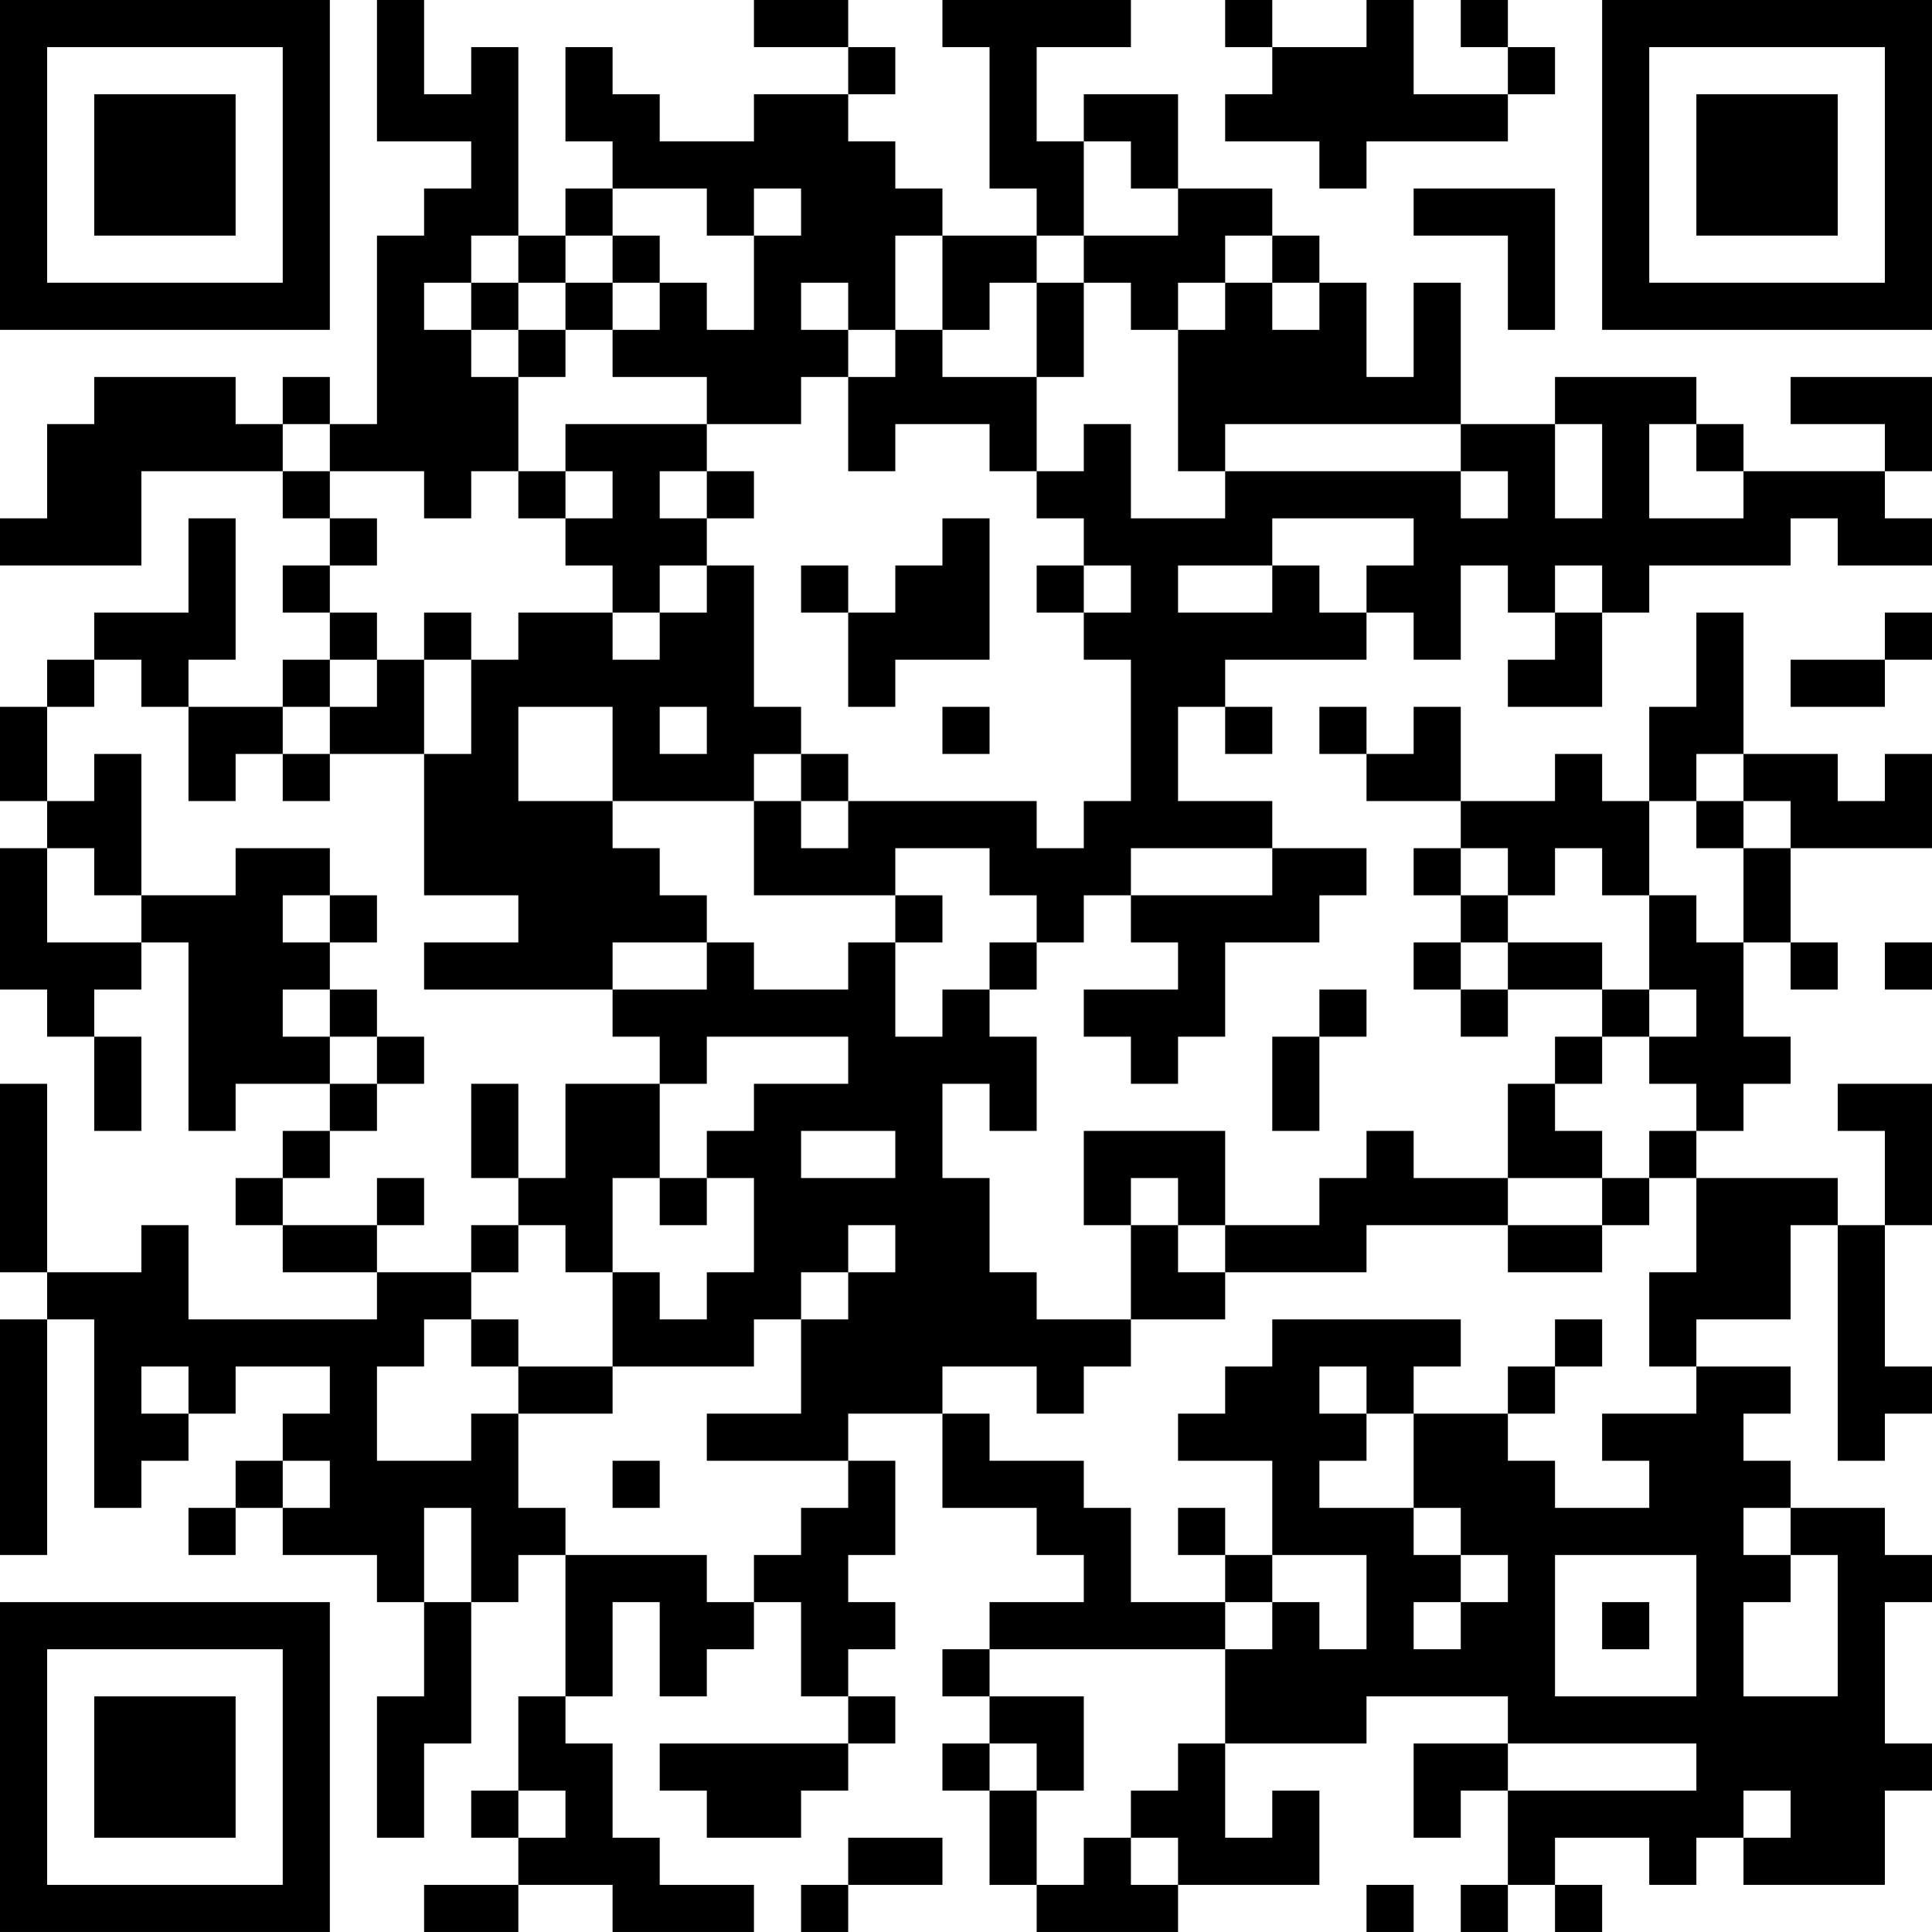 <?xml version="1.0" encoding="UTF-8"?>
<svg xmlns="http://www.w3.org/2000/svg" version="1.1" width="200" height="200" viewBox="0 0 200 200"><rect x="0" y="0" width="200" height="200" fill="#ffffff"/><g transform="scale(4.878)"><g transform="translate(0,0)"><path fill-rule="evenodd" d="M8 0L8 3L10 3L10 4L9 4L9 5L8 5L8 9L7 9L7 8L6 8L6 9L5 9L5 8L2 8L2 9L1 9L1 11L0 11L0 12L3 12L3 10L6 10L6 11L7 11L7 12L6 12L6 13L7 13L7 14L6 14L6 15L4 15L4 14L5 14L5 11L4 11L4 13L2 13L2 14L1 14L1 15L0 15L0 17L1 17L1 18L0 18L0 21L1 21L1 22L2 22L2 24L3 24L3 22L2 22L2 21L3 21L3 20L4 20L4 24L5 24L5 23L7 23L7 24L6 24L6 25L5 25L5 26L6 26L6 27L8 27L8 28L4 28L4 26L3 26L3 27L1 27L1 23L0 23L0 27L1 27L1 28L0 28L0 33L1 33L1 28L2 28L2 32L3 32L3 31L4 31L4 30L5 30L5 29L7 29L7 30L6 30L6 31L5 31L5 32L4 32L4 33L5 33L5 32L6 32L6 33L8 33L8 34L9 34L9 36L8 36L8 39L9 39L9 37L10 37L10 34L11 34L11 33L12 33L12 36L11 36L11 38L10 38L10 39L11 39L11 40L9 40L9 41L11 41L11 40L13 40L13 41L16 41L16 40L14 40L14 39L13 39L13 37L12 37L12 36L13 36L13 34L14 34L14 36L15 36L15 35L16 35L16 34L17 34L17 36L18 36L18 37L14 37L14 38L15 38L15 39L17 39L17 38L18 38L18 37L19 37L19 36L18 36L18 35L19 35L19 34L18 34L18 33L19 33L19 31L18 31L18 30L20 30L20 32L22 32L22 33L23 33L23 34L21 34L21 35L20 35L20 36L21 36L21 37L20 37L20 38L21 38L21 40L22 40L22 41L25 41L25 40L28 40L28 38L27 38L27 39L26 39L26 37L29 37L29 36L32 36L32 37L30 37L30 39L31 39L31 38L32 38L32 40L31 40L31 41L32 41L32 40L33 40L33 41L34 41L34 40L33 40L33 39L35 39L35 40L36 40L36 39L37 39L37 40L40 40L40 38L41 38L41 37L40 37L40 34L41 34L41 33L40 33L40 32L38 32L38 31L37 31L37 30L38 30L38 29L36 29L36 28L38 28L38 26L39 26L39 31L40 31L40 30L41 30L41 29L40 29L40 26L41 26L41 23L39 23L39 24L40 24L40 26L39 26L39 25L36 25L36 24L37 24L37 23L38 23L38 22L37 22L37 20L38 20L38 21L39 21L39 20L38 20L38 18L41 18L41 16L40 16L40 17L39 17L39 16L37 16L37 13L36 13L36 15L35 15L35 17L34 17L34 16L33 16L33 17L31 17L31 15L30 15L30 16L29 16L29 15L28 15L28 16L29 16L29 17L31 17L31 18L30 18L30 19L31 19L31 20L30 20L30 21L31 21L31 22L32 22L32 21L34 21L34 22L33 22L33 23L32 23L32 25L30 25L30 24L29 24L29 25L28 25L28 26L26 26L26 24L23 24L23 26L24 26L24 28L22 28L22 27L21 27L21 25L20 25L20 23L21 23L21 24L22 24L22 22L21 22L21 21L22 21L22 20L23 20L23 19L24 19L24 20L25 20L25 21L23 21L23 22L24 22L24 23L25 23L25 22L26 22L26 20L28 20L28 19L29 19L29 18L27 18L27 17L25 17L25 15L26 15L26 16L27 16L27 15L26 15L26 14L29 14L29 13L30 13L30 14L31 14L31 12L32 12L32 13L33 13L33 14L32 14L32 15L34 15L34 13L35 13L35 12L38 12L38 11L39 11L39 12L41 12L41 11L40 11L40 10L41 10L41 8L38 8L38 9L40 9L40 10L37 10L37 9L36 9L36 8L33 8L33 9L31 9L31 6L30 6L30 8L29 8L29 6L28 6L28 5L27 5L27 4L25 4L25 2L23 2L23 3L22 3L22 1L24 1L24 0L20 0L20 1L21 1L21 4L22 4L22 5L20 5L20 4L19 4L19 3L18 3L18 2L19 2L19 1L18 1L18 0L16 0L16 1L18 1L18 2L16 2L16 3L14 3L14 2L13 2L13 1L12 1L12 3L13 3L13 4L12 4L12 5L11 5L11 1L10 1L10 2L9 2L9 0ZM26 0L26 1L27 1L27 2L26 2L26 3L28 3L28 4L29 4L29 3L32 3L32 2L33 2L33 1L32 1L32 0L31 0L31 1L32 1L32 2L30 2L30 0L29 0L29 1L27 1L27 0ZM23 3L23 5L22 5L22 6L21 6L21 7L20 7L20 5L19 5L19 7L18 7L18 6L17 6L17 7L18 7L18 8L17 8L17 9L15 9L15 8L13 8L13 7L14 7L14 6L15 6L15 7L16 7L16 5L17 5L17 4L16 4L16 5L15 5L15 4L13 4L13 5L12 5L12 6L11 6L11 5L10 5L10 6L9 6L9 7L10 7L10 8L11 8L11 10L10 10L10 11L9 11L9 10L7 10L7 9L6 9L6 10L7 10L7 11L8 11L8 12L7 12L7 13L8 13L8 14L7 14L7 15L6 15L6 16L5 16L5 17L4 17L4 15L3 15L3 14L2 14L2 15L1 15L1 17L2 17L2 16L3 16L3 19L2 19L2 18L1 18L1 20L3 20L3 19L5 19L5 18L7 18L7 19L6 19L6 20L7 20L7 21L6 21L6 22L7 22L7 23L8 23L8 24L7 24L7 25L6 25L6 26L8 26L8 27L10 27L10 28L9 28L9 29L8 29L8 31L10 31L10 30L11 30L11 32L12 32L12 33L15 33L15 34L16 34L16 33L17 33L17 32L18 32L18 31L15 31L15 30L17 30L17 28L18 28L18 27L19 27L19 26L18 26L18 27L17 27L17 28L16 28L16 29L13 29L13 27L14 27L14 28L15 28L15 27L16 27L16 25L15 25L15 24L16 24L16 23L18 23L18 22L15 22L15 23L14 23L14 22L13 22L13 21L15 21L15 20L16 20L16 21L18 21L18 20L19 20L19 22L20 22L20 21L21 21L21 20L22 20L22 19L21 19L21 18L19 18L19 19L16 19L16 17L17 17L17 18L18 18L18 17L22 17L22 18L23 18L23 17L24 17L24 14L23 14L23 13L24 13L24 12L23 12L23 11L22 11L22 10L23 10L23 9L24 9L24 11L26 11L26 10L31 10L31 11L32 11L32 10L31 10L31 9L26 9L26 10L25 10L25 7L26 7L26 6L27 6L27 7L28 7L28 6L27 6L27 5L26 5L26 6L25 6L25 7L24 7L24 6L23 6L23 5L25 5L25 4L24 4L24 3ZM30 4L30 5L32 5L32 7L33 7L33 4ZM13 5L13 6L12 6L12 7L11 7L11 6L10 6L10 7L11 7L11 8L12 8L12 7L13 7L13 6L14 6L14 5ZM22 6L22 8L20 8L20 7L19 7L19 8L18 8L18 10L19 10L19 9L21 9L21 10L22 10L22 8L23 8L23 6ZM12 9L12 10L11 10L11 11L12 11L12 12L13 12L13 13L11 13L11 14L10 14L10 13L9 13L9 14L8 14L8 15L7 15L7 16L6 16L6 17L7 17L7 16L9 16L9 19L11 19L11 20L9 20L9 21L13 21L13 20L15 20L15 19L14 19L14 18L13 18L13 17L16 17L16 16L17 16L17 17L18 17L18 16L17 16L17 15L16 15L16 12L15 12L15 11L16 11L16 10L15 10L15 9ZM33 9L33 11L34 11L34 9ZM35 9L35 11L37 11L37 10L36 10L36 9ZM12 10L12 11L13 11L13 10ZM14 10L14 11L15 11L15 10ZM20 11L20 12L19 12L19 13L18 13L18 12L17 12L17 13L18 13L18 15L19 15L19 14L21 14L21 11ZM27 11L27 12L25 12L25 13L27 13L27 12L28 12L28 13L29 13L29 12L30 12L30 11ZM14 12L14 13L13 13L13 14L14 14L14 13L15 13L15 12ZM22 12L22 13L23 13L23 12ZM33 12L33 13L34 13L34 12ZM40 13L40 14L38 14L38 15L40 15L40 14L41 14L41 13ZM9 14L9 16L10 16L10 14ZM11 15L11 17L13 17L13 15ZM14 15L14 16L15 16L15 15ZM20 15L20 16L21 16L21 15ZM36 16L36 17L35 17L35 19L34 19L34 18L33 18L33 19L32 19L32 18L31 18L31 19L32 19L32 20L31 20L31 21L32 21L32 20L34 20L34 21L35 21L35 22L34 22L34 23L33 23L33 24L34 24L34 25L32 25L32 26L29 26L29 27L26 27L26 26L25 26L25 25L24 25L24 26L25 26L25 27L26 27L26 28L24 28L24 29L23 29L23 30L22 30L22 29L20 29L20 30L21 30L21 31L23 31L23 32L24 32L24 34L26 34L26 35L21 35L21 36L23 36L23 38L22 38L22 37L21 37L21 38L22 38L22 40L23 40L23 39L24 39L24 40L25 40L25 39L24 39L24 38L25 38L25 37L26 37L26 35L27 35L27 34L28 34L28 35L29 35L29 33L27 33L27 31L25 31L25 30L26 30L26 29L27 29L27 28L31 28L31 29L30 29L30 30L29 30L29 29L28 29L28 30L29 30L29 31L28 31L28 32L30 32L30 33L31 33L31 34L30 34L30 35L31 35L31 34L32 34L32 33L31 33L31 32L30 32L30 30L32 30L32 31L33 31L33 32L35 32L35 31L34 31L34 30L36 30L36 29L35 29L35 27L36 27L36 25L35 25L35 24L36 24L36 23L35 23L35 22L36 22L36 21L35 21L35 19L36 19L36 20L37 20L37 18L38 18L38 17L37 17L37 16ZM36 17L36 18L37 18L37 17ZM24 18L24 19L27 19L27 18ZM7 19L7 20L8 20L8 19ZM19 19L19 20L20 20L20 19ZM40 20L40 21L41 21L41 20ZM7 21L7 22L8 22L8 23L9 23L9 22L8 22L8 21ZM28 21L28 22L27 22L27 24L28 24L28 22L29 22L29 21ZM10 23L10 25L11 25L11 26L10 26L10 27L11 27L11 26L12 26L12 27L13 27L13 25L14 25L14 26L15 26L15 25L14 25L14 23L12 23L12 25L11 25L11 23ZM17 24L17 25L19 25L19 24ZM8 25L8 26L9 26L9 25ZM34 25L34 26L32 26L32 27L34 27L34 26L35 26L35 25ZM10 28L10 29L11 29L11 30L13 30L13 29L11 29L11 28ZM33 28L33 29L32 29L32 30L33 30L33 29L34 29L34 28ZM3 29L3 30L4 30L4 29ZM6 31L6 32L7 32L7 31ZM13 31L13 32L14 32L14 31ZM9 32L9 34L10 34L10 32ZM25 32L25 33L26 33L26 34L27 34L27 33L26 33L26 32ZM37 32L37 33L38 33L38 34L37 34L37 36L39 36L39 33L38 33L38 32ZM33 33L33 36L36 36L36 33ZM34 34L34 35L35 35L35 34ZM32 37L32 38L36 38L36 37ZM11 38L11 39L12 39L12 38ZM37 38L37 39L38 39L38 38ZM18 39L18 40L17 40L17 41L18 41L18 40L20 40L20 39ZM29 40L29 41L30 41L30 40ZM0 0L0 7L7 7L7 0ZM1 1L1 6L6 6L6 1ZM2 2L2 5L5 5L5 2ZM34 0L34 7L41 7L41 0ZM35 1L35 6L40 6L40 1ZM36 2L36 5L39 5L39 2ZM0 34L0 41L7 41L7 34ZM1 35L1 40L6 40L6 35ZM2 36L2 39L5 39L5 36Z" fill="#000000"/></g></g></svg>

